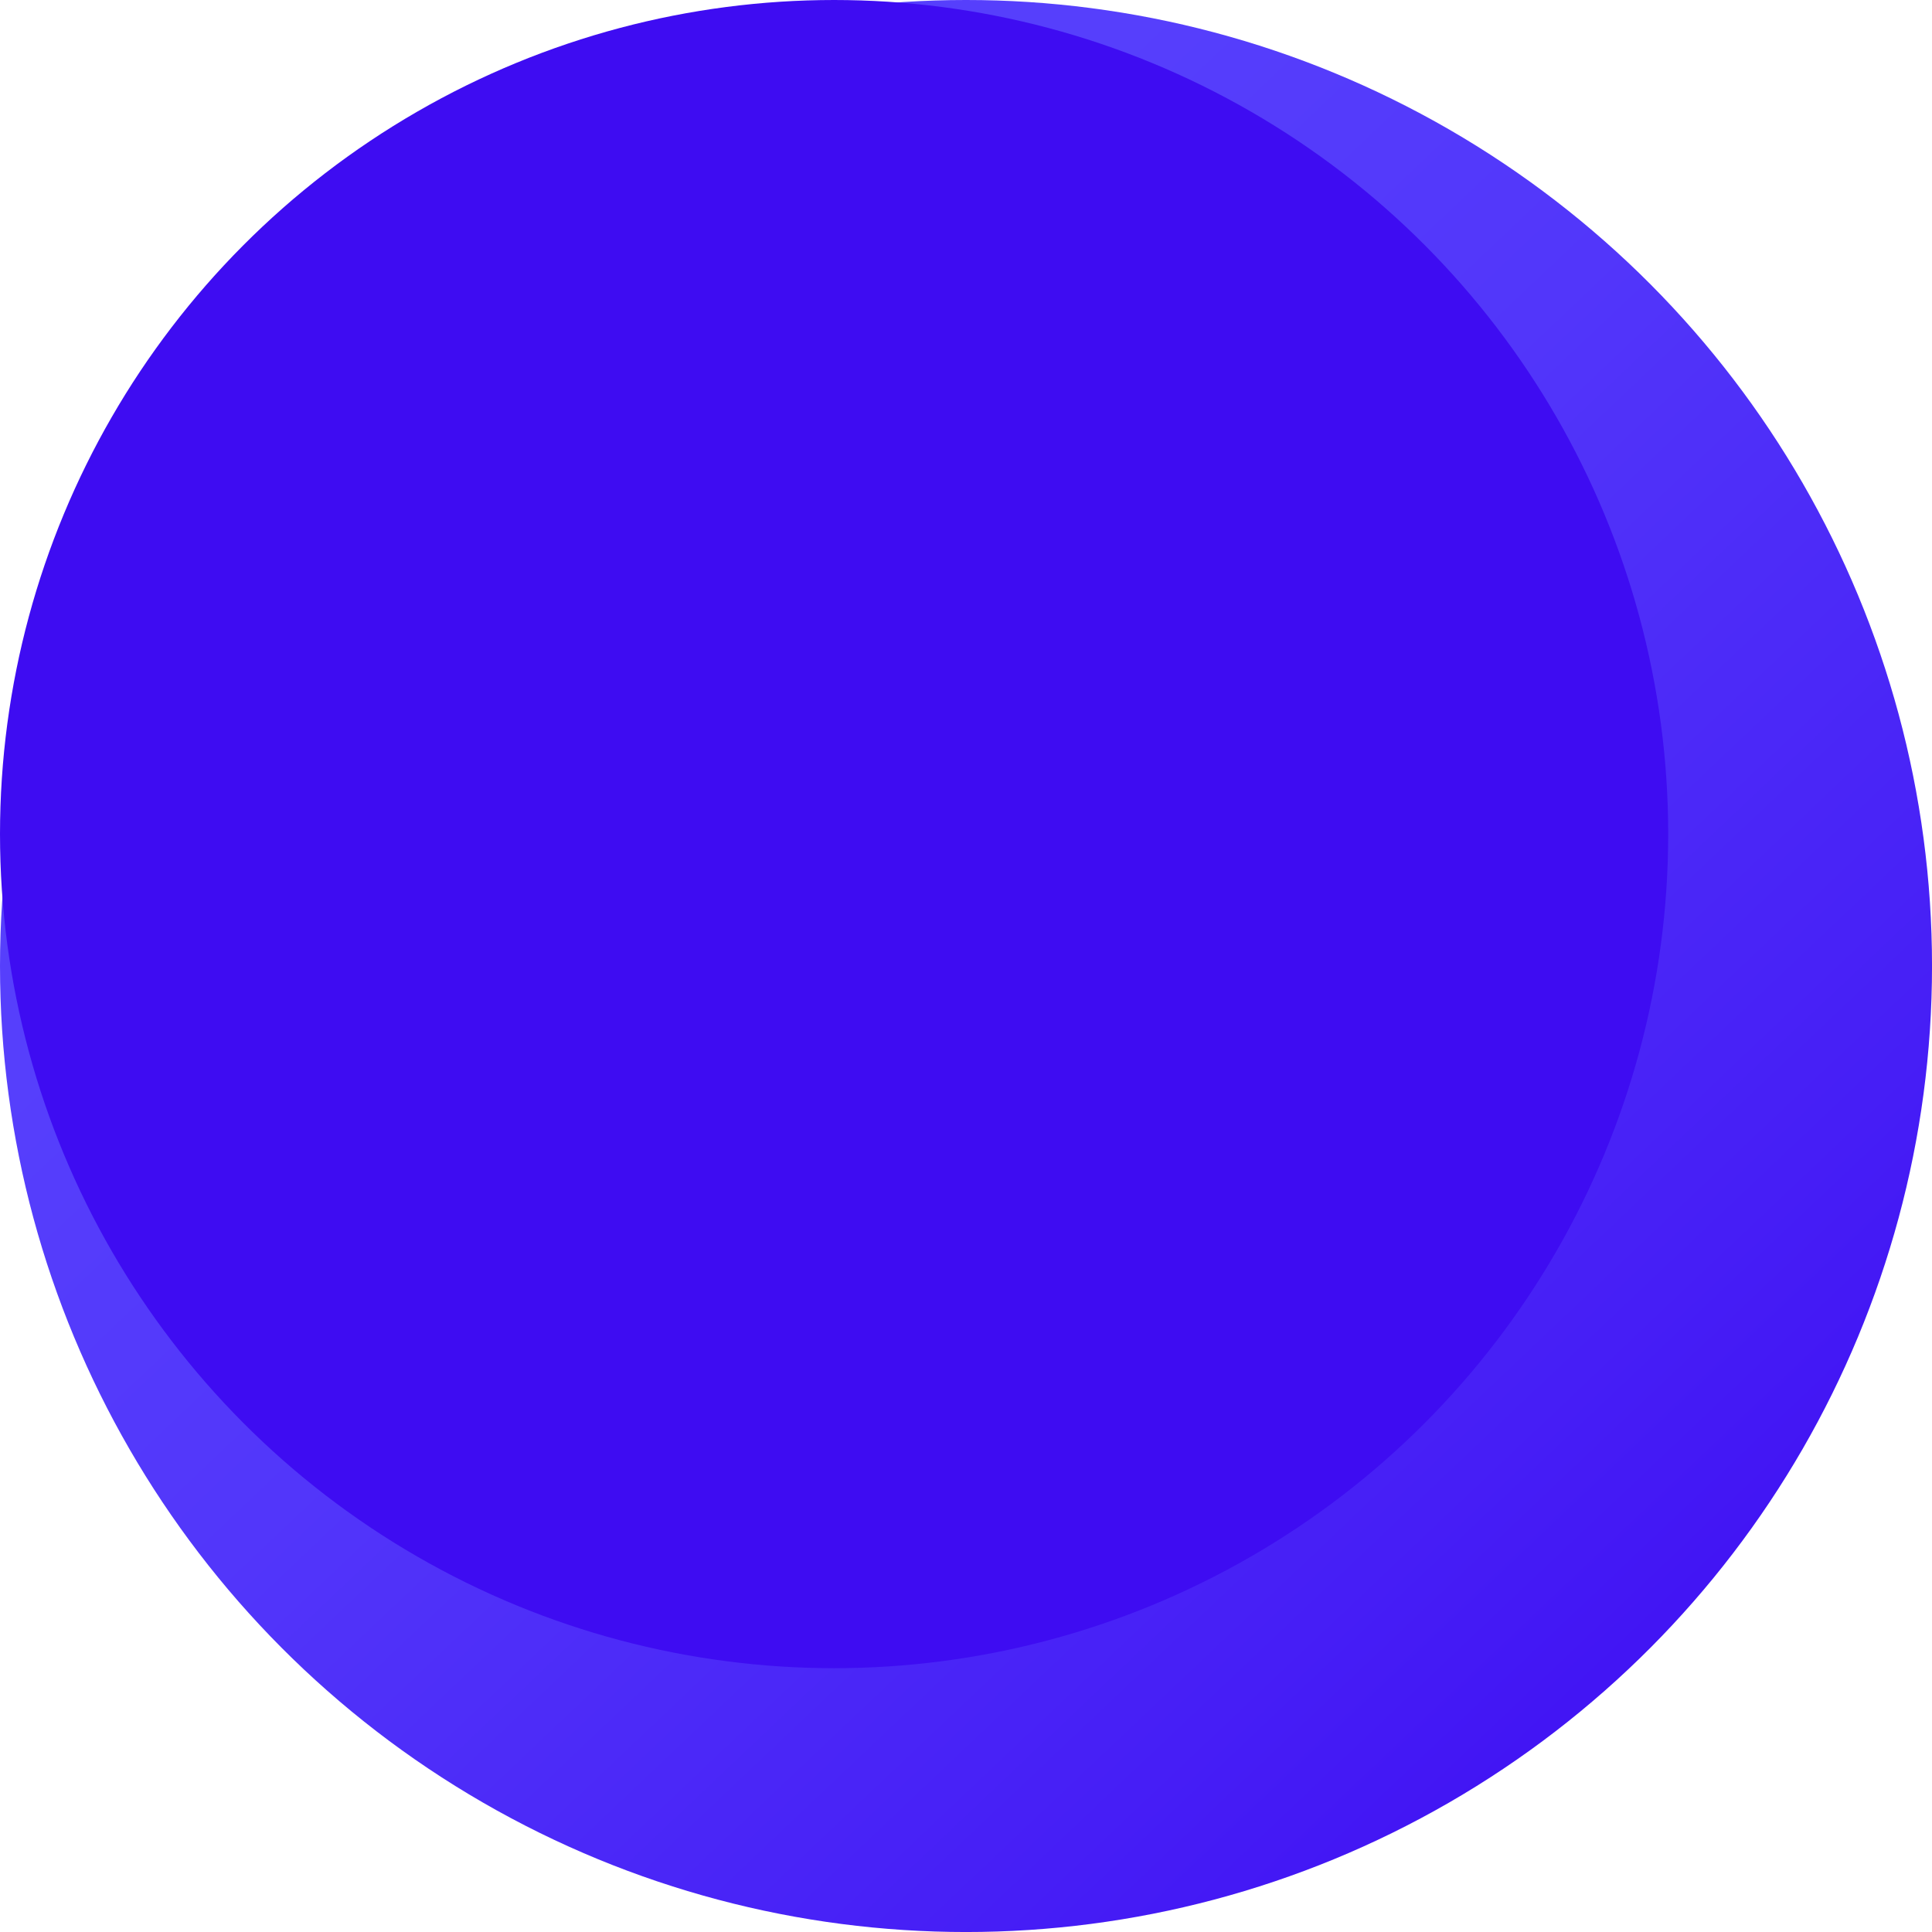<svg id="Grupo_479" data-name="Grupo 479" xmlns="http://www.w3.org/2000/svg" xmlns:xlink="http://www.w3.org/1999/xlink" width="87.027" height="87.027" viewBox="0 0 87.027 87.027">
  <defs>
    <linearGradient id="linear-gradient" x1="0.298" y1="0.287" x2="0.921" y2="0.944" gradientUnits="objectBoundingBox">
      <stop offset="0" stop-color="#563ffc"/>
      <stop offset="0.28" stop-color="#5236fa"/>
      <stop offset="0.73" stop-color="#461ef6"/>
      <stop offset="1" stop-color="#3e0cf2"/>
    </linearGradient>
  </defs>
  <ellipse id="Elipse_119" data-name="Elipse 119" cx="43.514" cy="43.514" rx="43.514" ry="43.514" fill="url(#linear-gradient)"/>
  <ellipse id="Elipse_120" data-name="Elipse 120" cx="37.572" cy="37.572" rx="37.572" ry="37.572" fill="#3e0cf2"/>
</svg>
